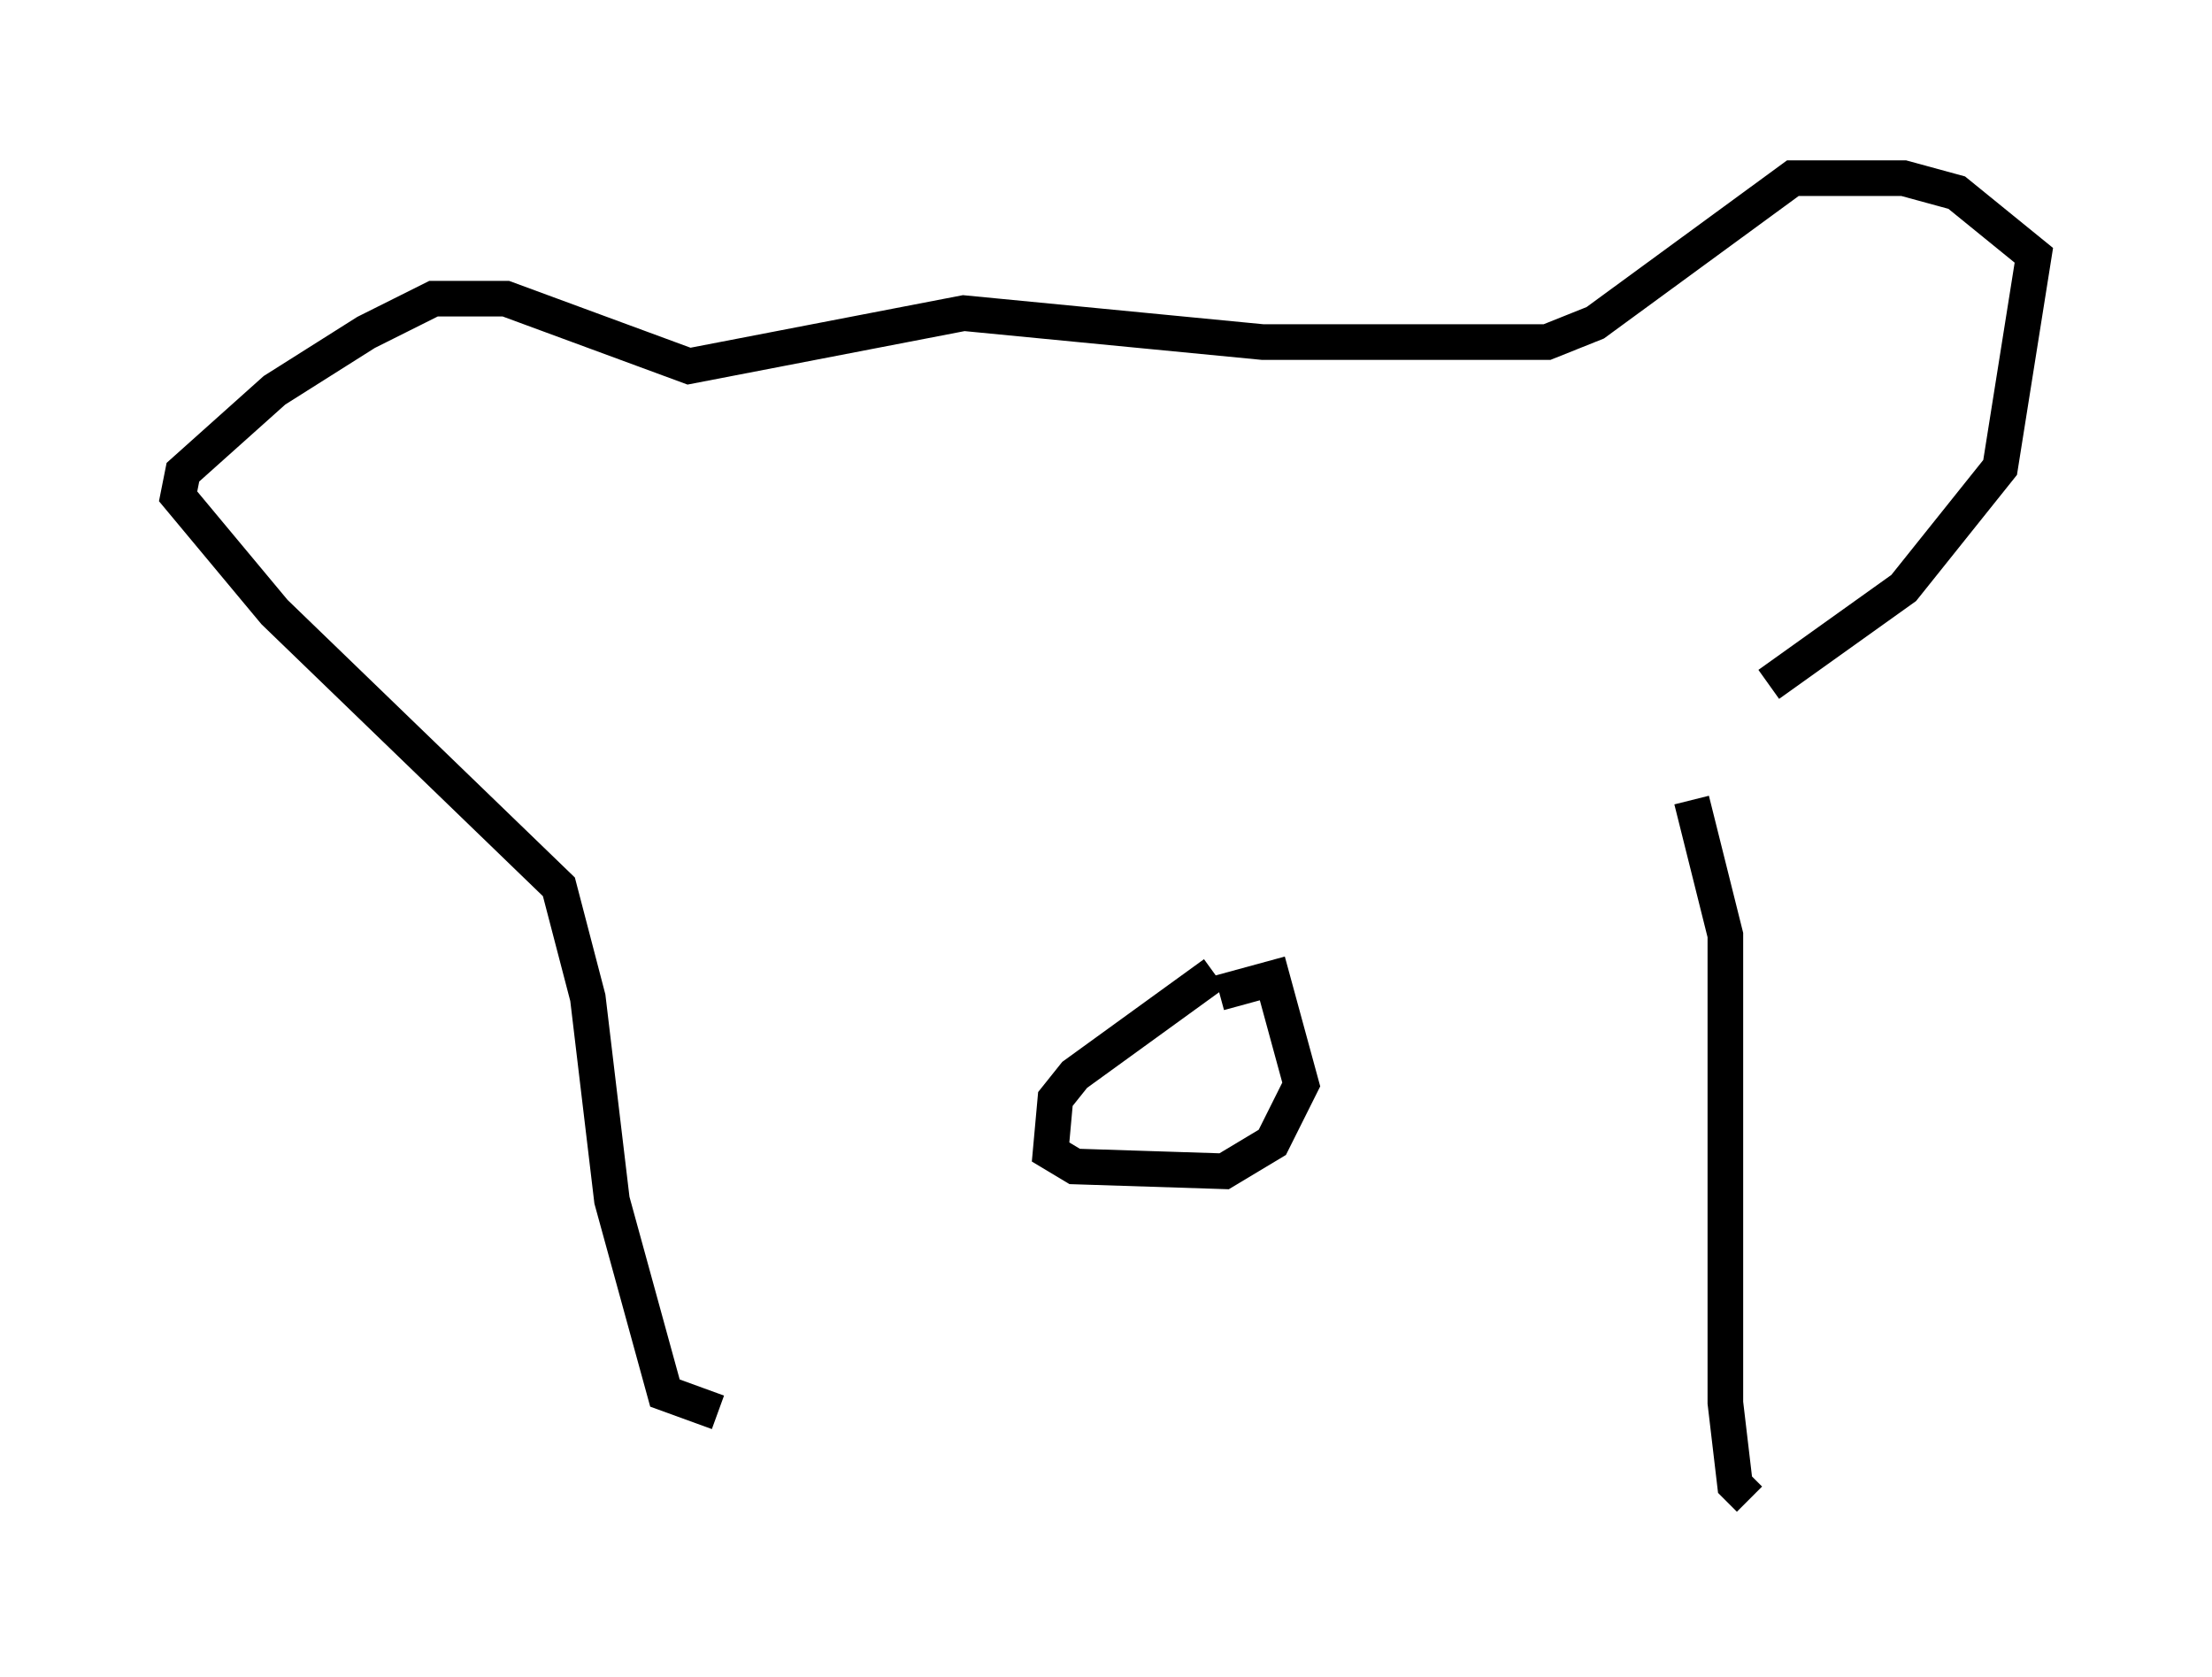 <?xml version="1.0" encoding="utf-8" ?>
<svg baseProfile="full" height="47.077" version="1.1" width="62.097" xmlns="http://www.w3.org/2000/svg" xmlns:ev="http://www.w3.org/2001/xml-events" xmlns:xlink="http://www.w3.org/1999/xlink"><defs /><rect fill="white" height="47.077" width="62.097" x="0" y="0" /><path d="M47.76, 22.321 m1.894, -3.112 l3.789, -2.706 2.706, -3.383 l0.947, -5.954 -2.165, -1.759 l-1.488, -0.406 -3.112, 0.0 l-5.548, 4.059 -1.353, 0.541 l-7.984, 0.0 -8.39, -0.812 l-7.713, 1.488 -5.142, -1.894 l-2.03, 0.0 -1.894, 0.947 l-2.571, 1.624 -2.571, 2.3 l-0.135, 0.677 2.706, 3.248 l7.984, 7.713 0.812, 3.112 l0.677, 5.683 1.488, 5.413 l1.488, 0.541 m27.334, -17.185 l0.947, 3.789 0.0, 13.126 l0.271, 2.3 0.406, 0.406 m-15.02, -14.75 l-3.924, 2.842 -0.541, 0.677 l-0.135, 1.488 0.677, 0.406 l4.195, 0.135 1.353, -0.812 l0.812, -1.624 -0.812, -2.977 l-1.488, 0.406 " fill="none" stroke="black" stroke-width="1" /></svg>